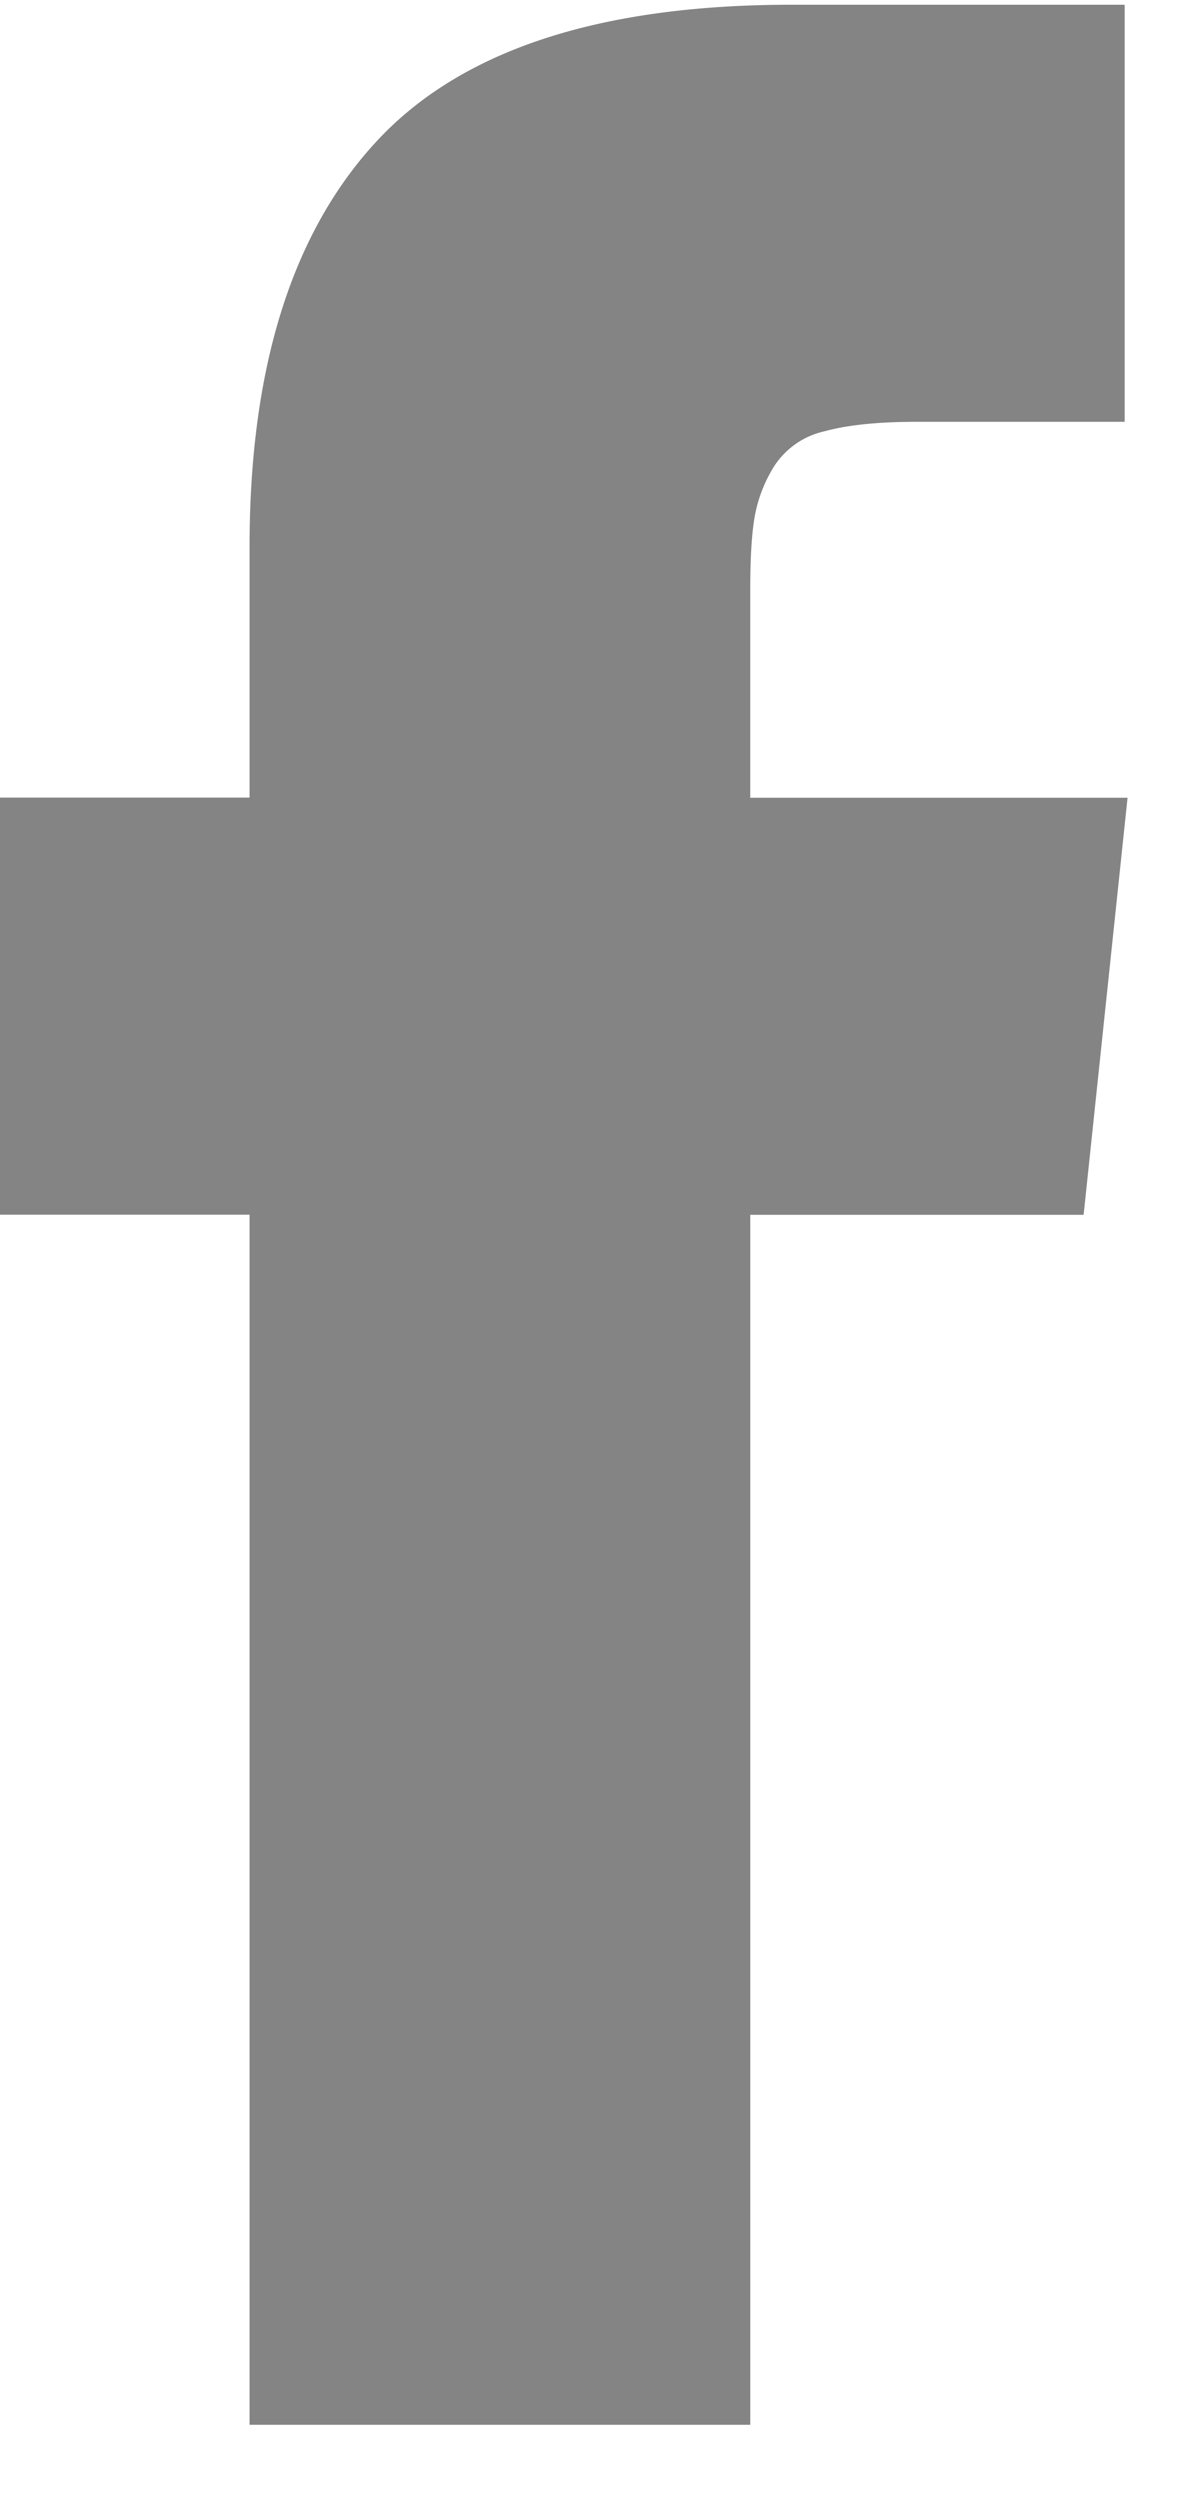 <svg xmlns="http://www.w3.org/2000/svg" width="9" height="19" viewBox="0 0 9 19">
    <path fill="#333" fill-rule="evenodd" d="M5.703 6.063h2.868l-.334 3.17H5.703v9.196H1.897V9.232H0v-3.17h1.897V4.155c0-1.354.32-2.38.96-3.075C3.497.384 4.55.036 6.016.036h2.533v3.17H6.964c-.29 0-.522.024-.697.072a.615.615 0 0 0-.38.262 1.078 1.078 0 0 0-.15.385c-.023.13-.034.315-.034.553v1.585z" opacity=".6"/>
</svg>
